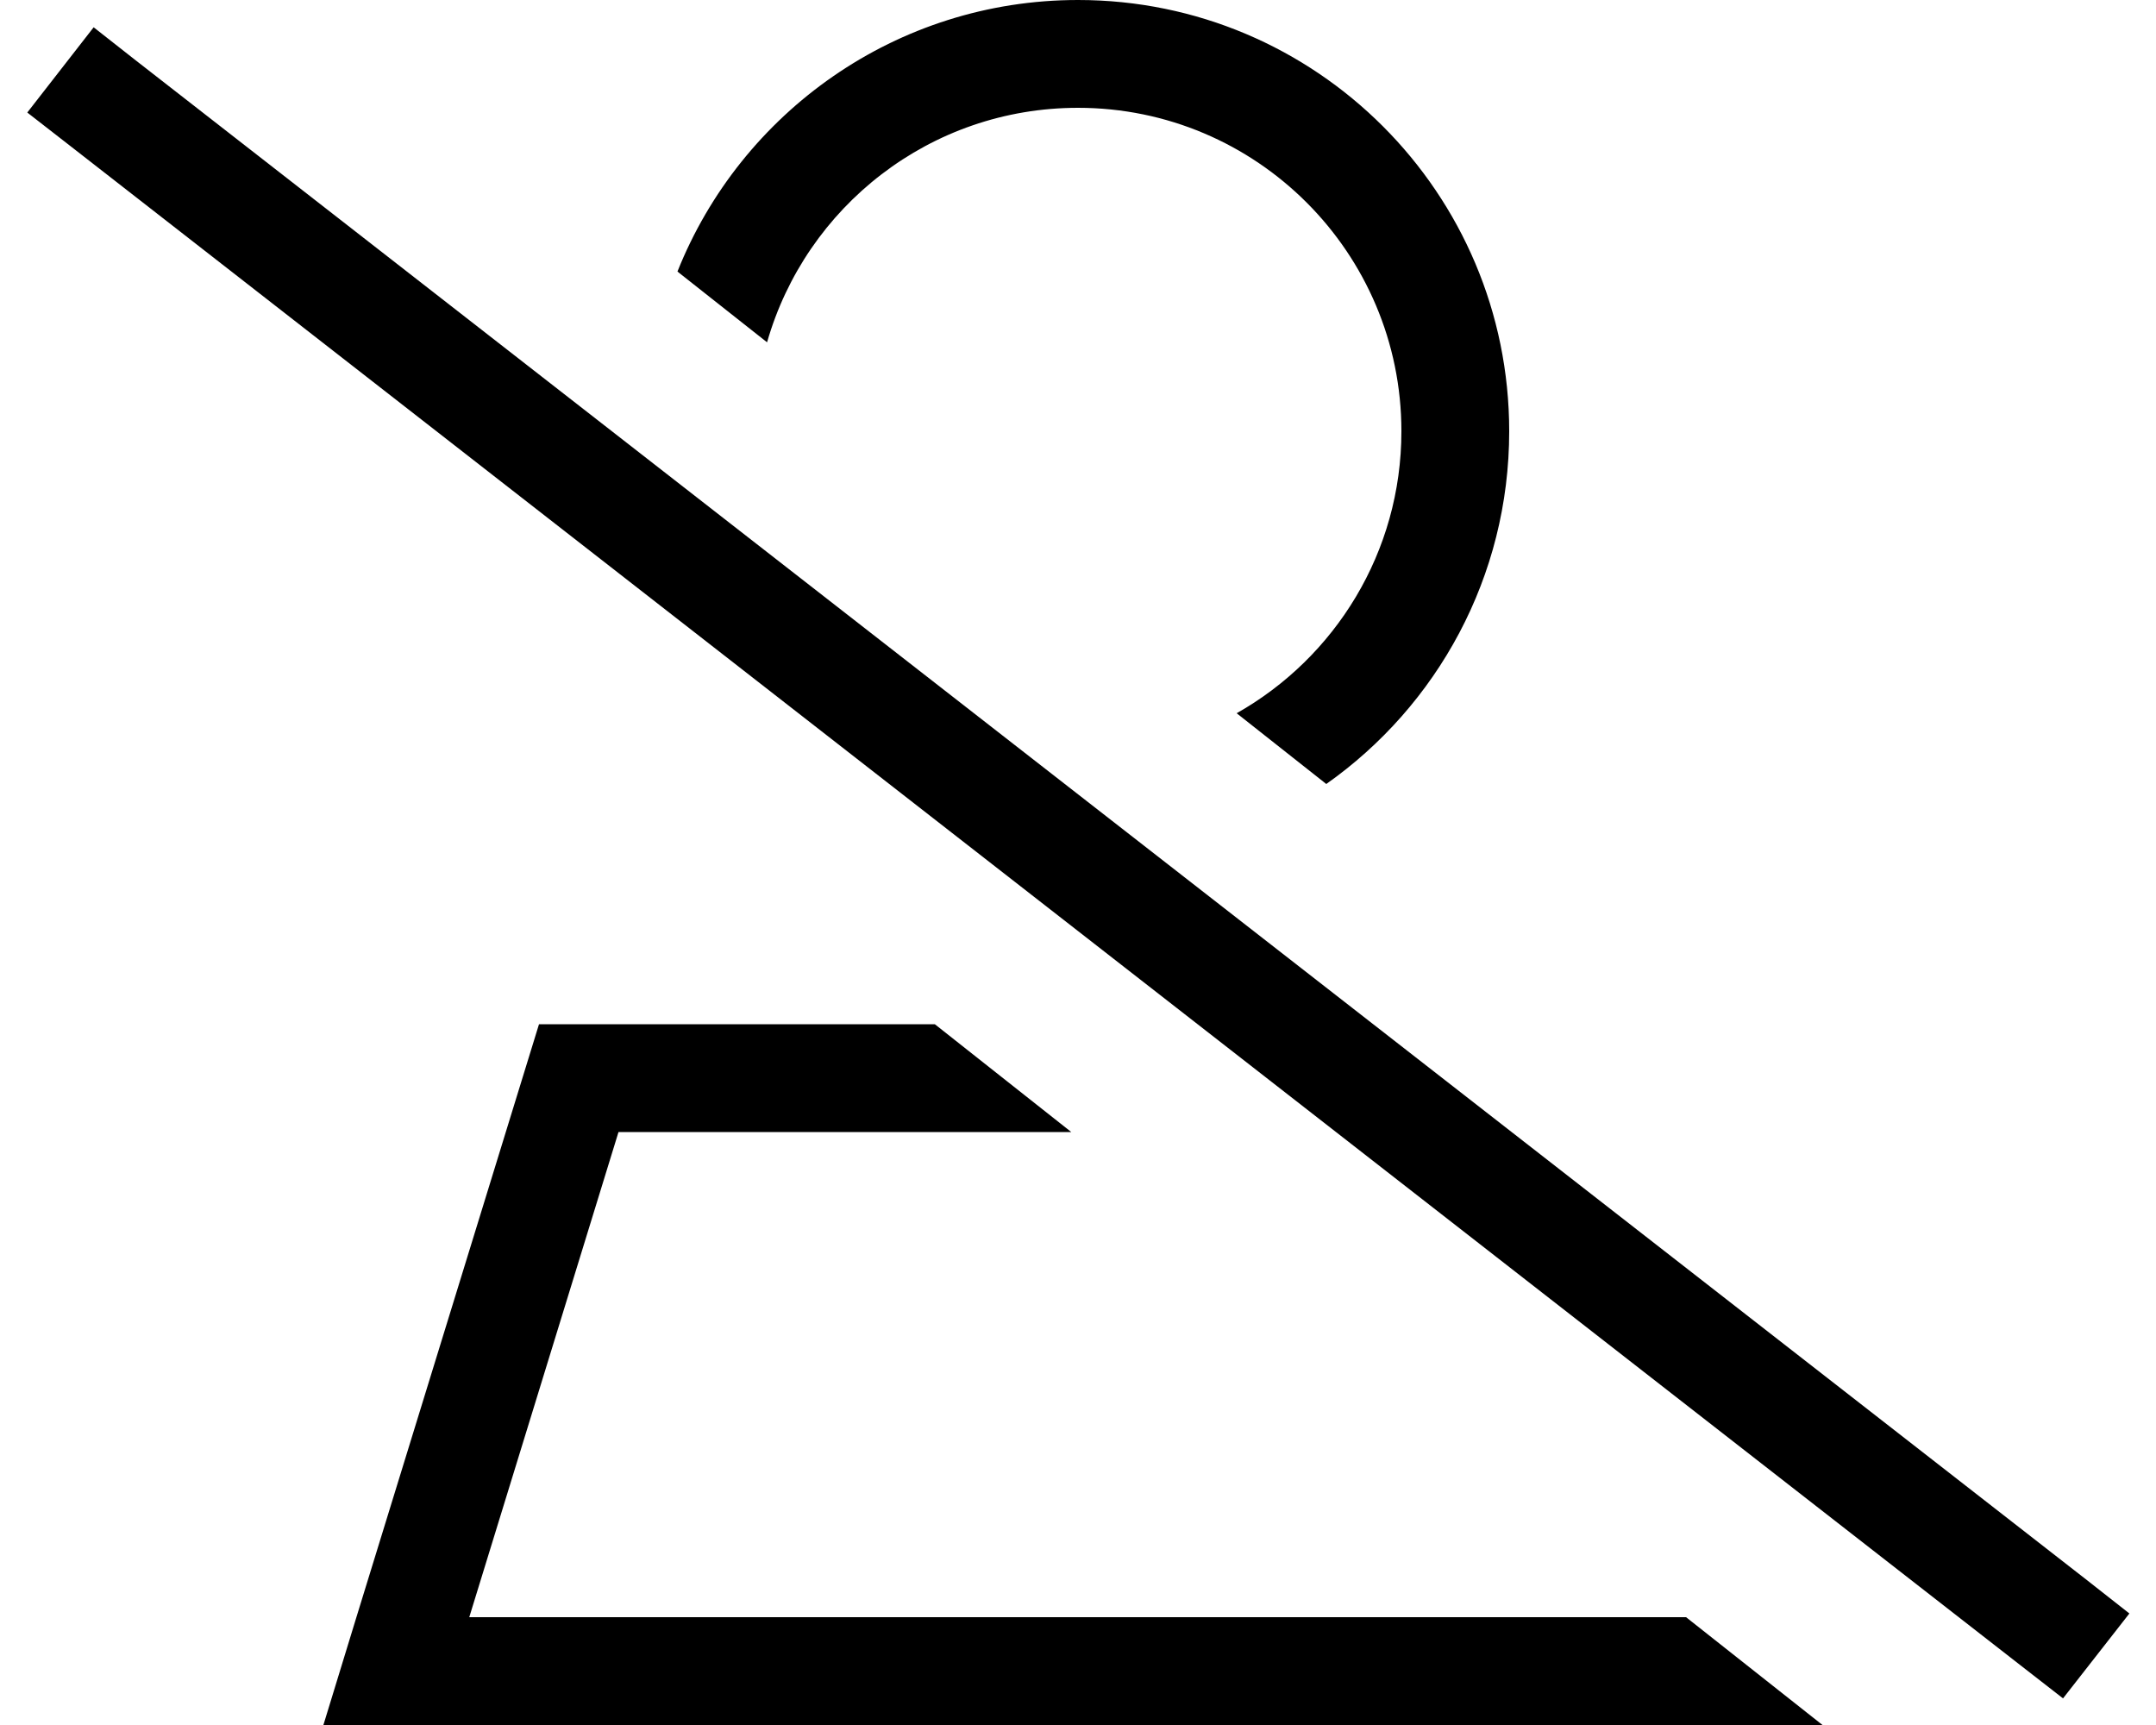 <svg xmlns="http://www.w3.org/2000/svg" viewBox="0 0 640 512" fill="currentColor" class="svgBox" id="user-slash-b-t"><path d="M541 512l-40.5-32H139.3l44.3-144H318l-40.5-32H160L105.8 480 96 512h33.5 381H541zM448 128C448 57.3 390.7 0 320 0C266.1 0 219.9 33.4 201.1 80.6l26.6 21C239.2 61.4 276.1 32 320 32c53 0 96 43 96 96c0 35.9-19.7 67.2-48.9 83.7l26.6 21C426.6 209.5 448 171.2 448 128zM40.4 18L27.8 8.1 8.1 33.4l12.6 9.8L599.8 494.3l12.6 9.8 19.7-25.2L619.5 469 40.4 18z"/></svg>